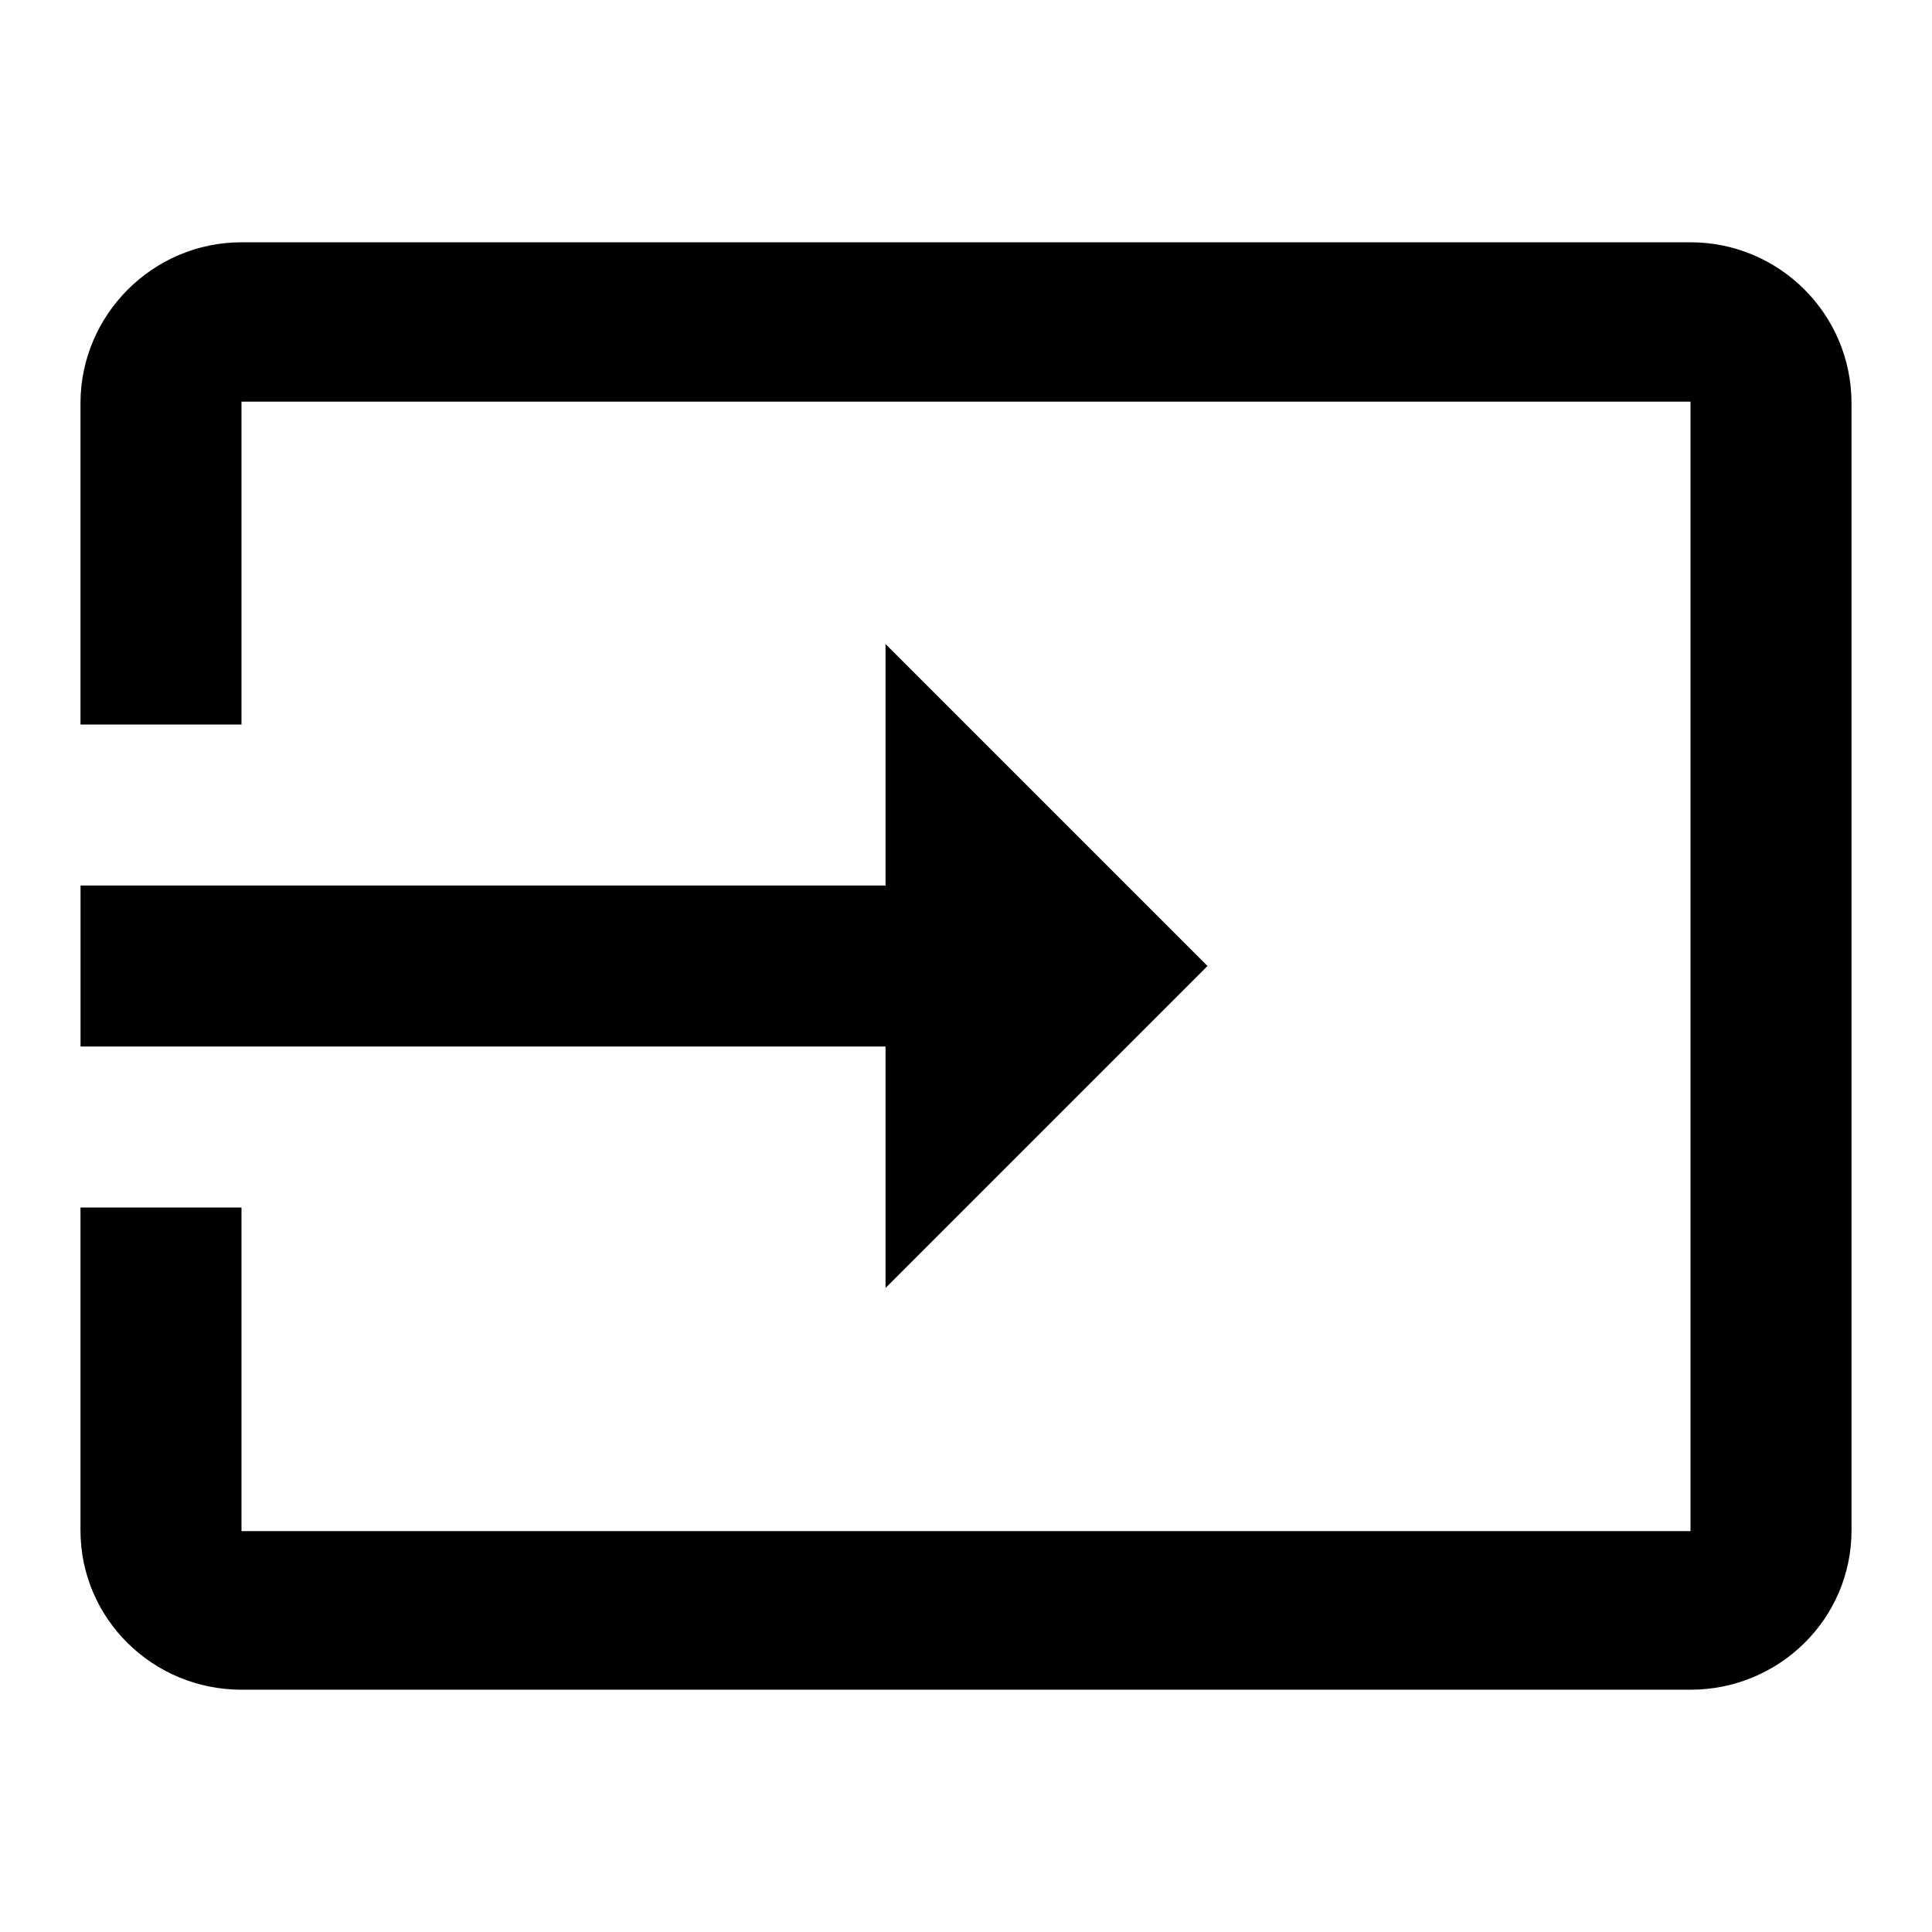 <!-- Generated by IcoMoon.io -->
<svg version="1.1" xmlns="http://www.w3.org/2000/svg" width="32" height="32" viewBox="0 0 32 32">
<title>mt-input</title>
<path d="M28 4.013h-24c-1.467 0-2.667 1.2-2.667 2.667v5.32h2.667v-5.347h24v18.707h-24v-5.36h-2.667v5.347c0 1.467 1.2 2.64 2.667 2.64h24c1.467 0 2.667-1.173 2.667-2.64v-18.667c0-1.48-1.2-2.667-2.667-2.667v0zM14.667 21.333l5.333-5.333-5.333-5.333v4h-13.333v2.667h13.333v4z"></path>
</svg>
